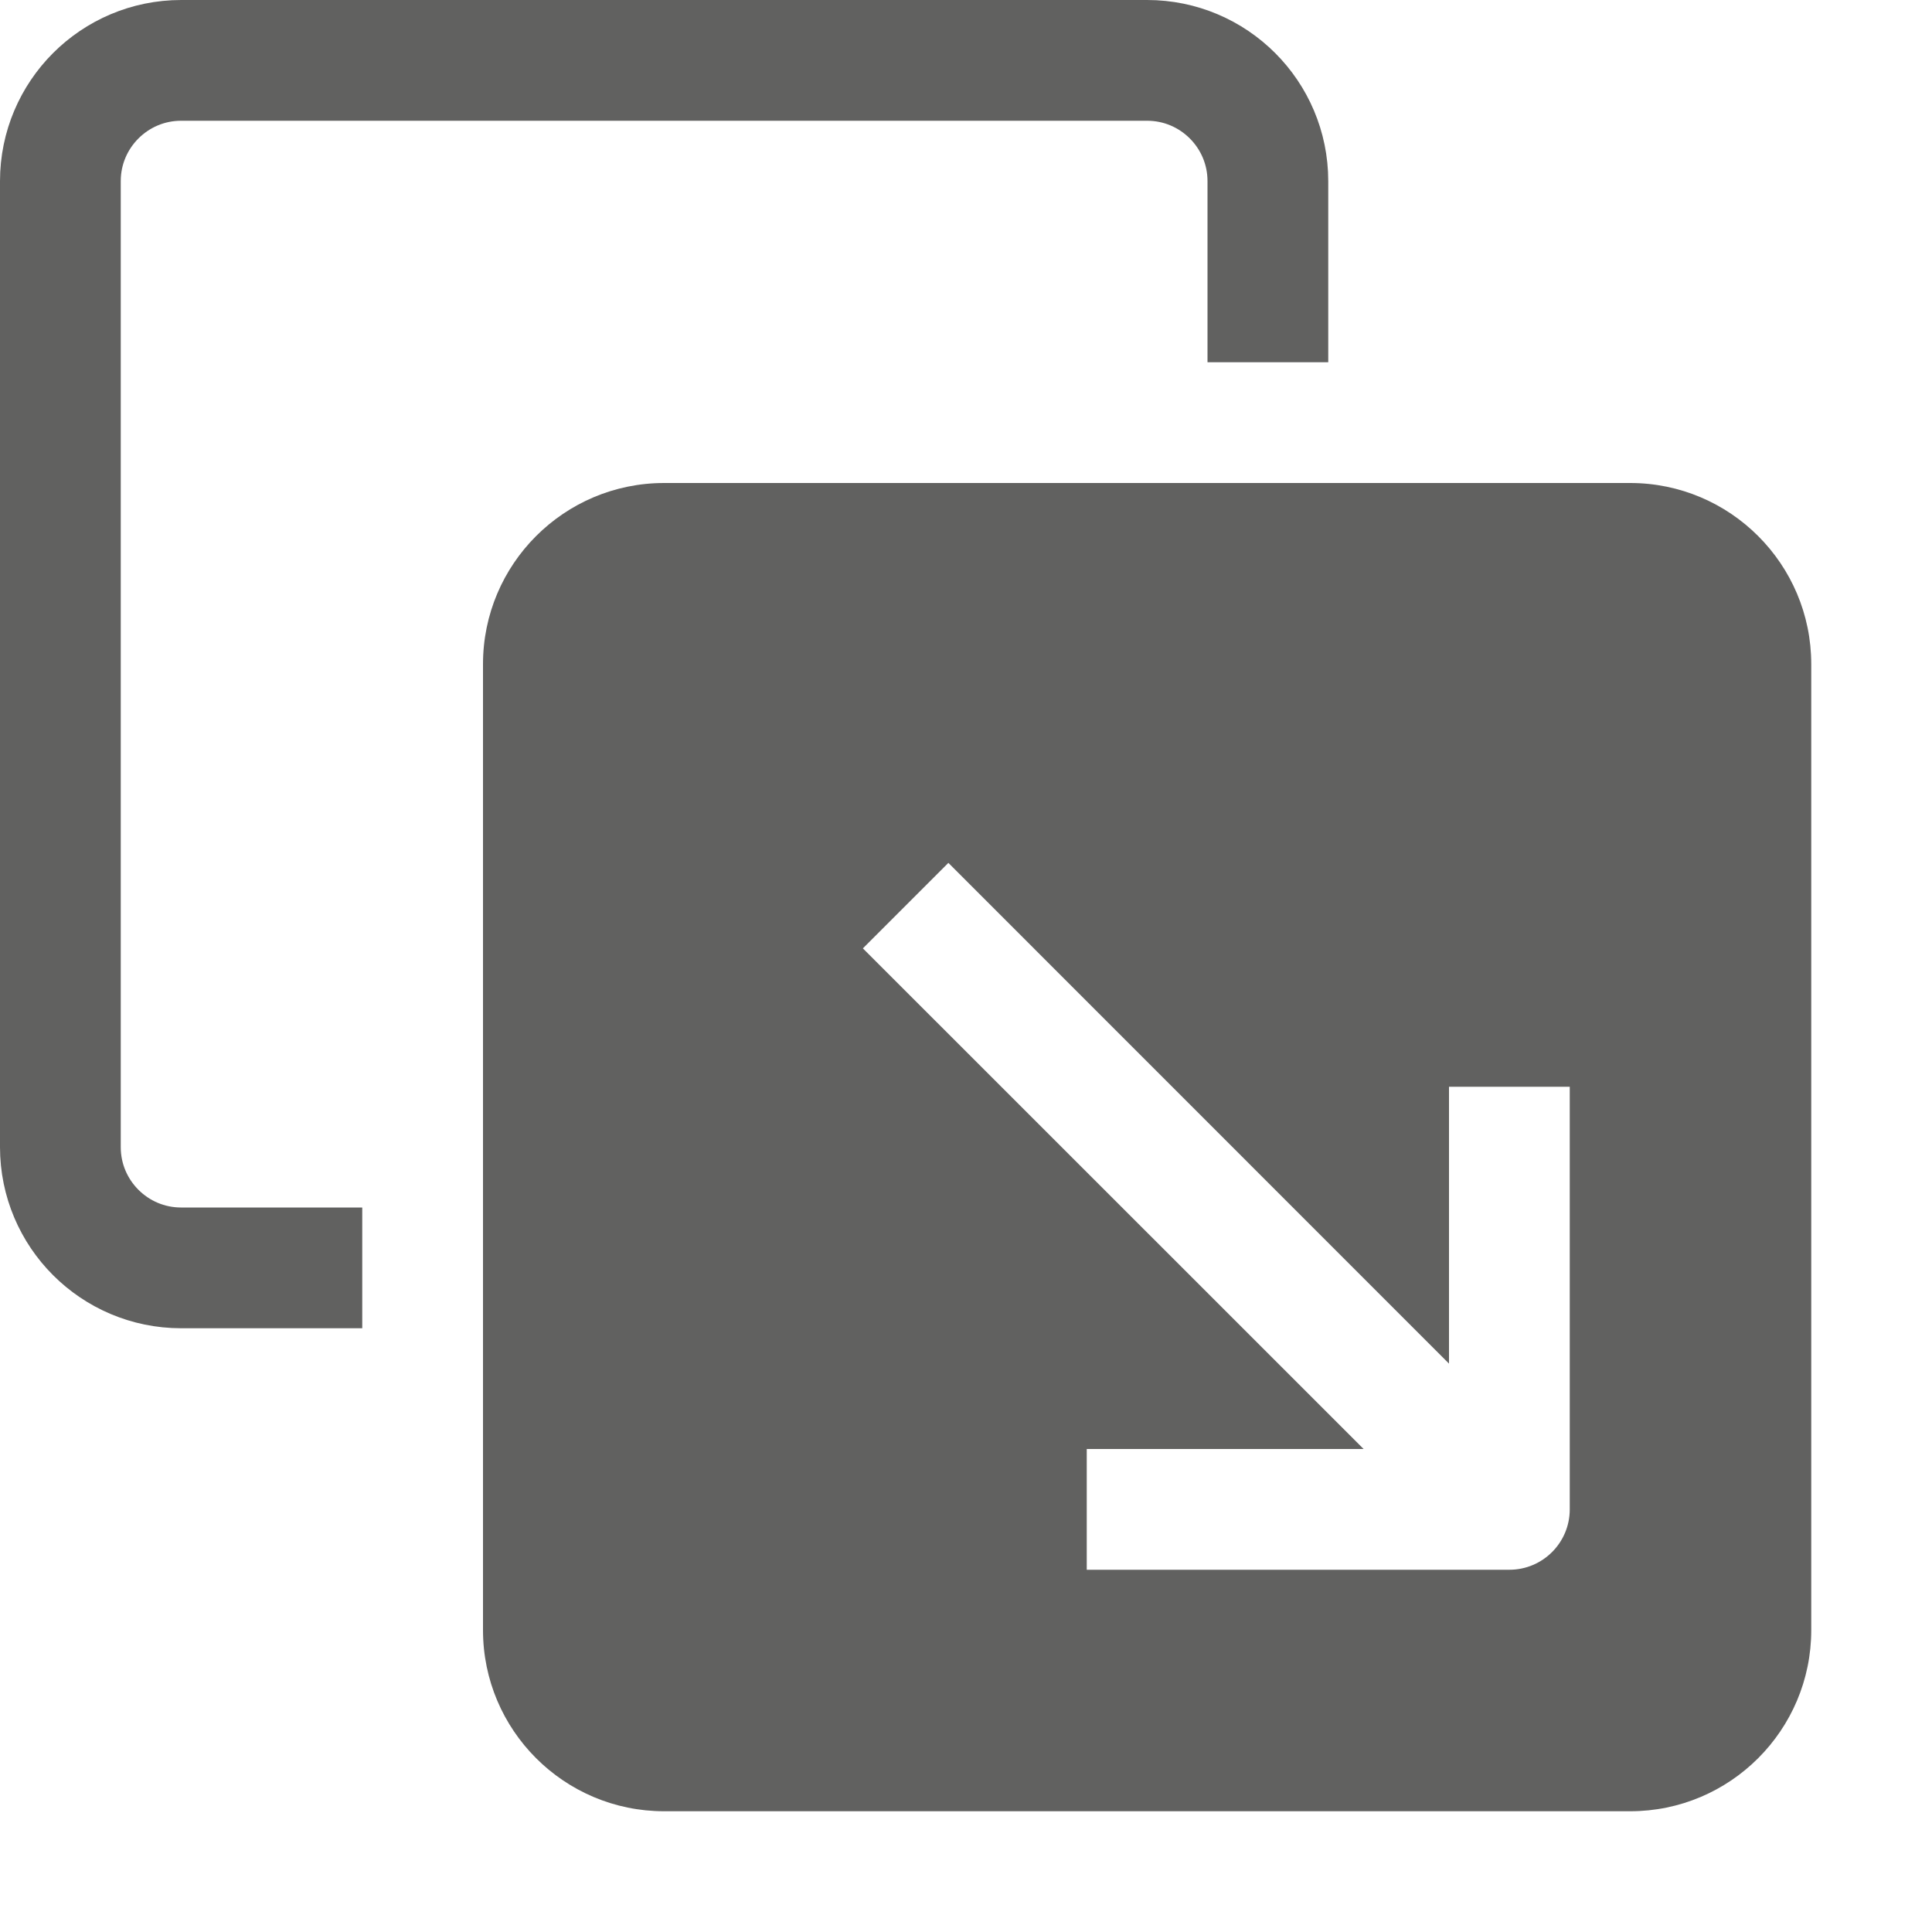 <svg width="16" height="16" viewBox="0 0 16 16" fill="none" xmlns="http://www.w3.org/2000/svg">
<path fill-rule="evenodd" clip-rule="evenodd" d="M5.5 4C4.672 4 4 4.672 4 5.5V13.5C4 14.328 4.672 15 5.5 15H13.5C14.328 15 15 14.328 15 13.5V5.5C15 4.672 14.328 4 13.5 4H5.5ZM7.146 7.854L11.293 12H9V13H12.5C12.776 13 13 12.776 13 12.5V9H12V11.293L7.854 7.146L7.146 7.854Z" fill="#616160"/>
<path d="M3 10.5H1.5C0.948 10.5 0.5 10.052 0.5 9.5V1.5C0.5 0.948 0.948 0.5 1.5 0.5H9.5C10.052 0.5 10.5 0.948 10.5 1.5V3" stroke="#616160"/>
</svg>
